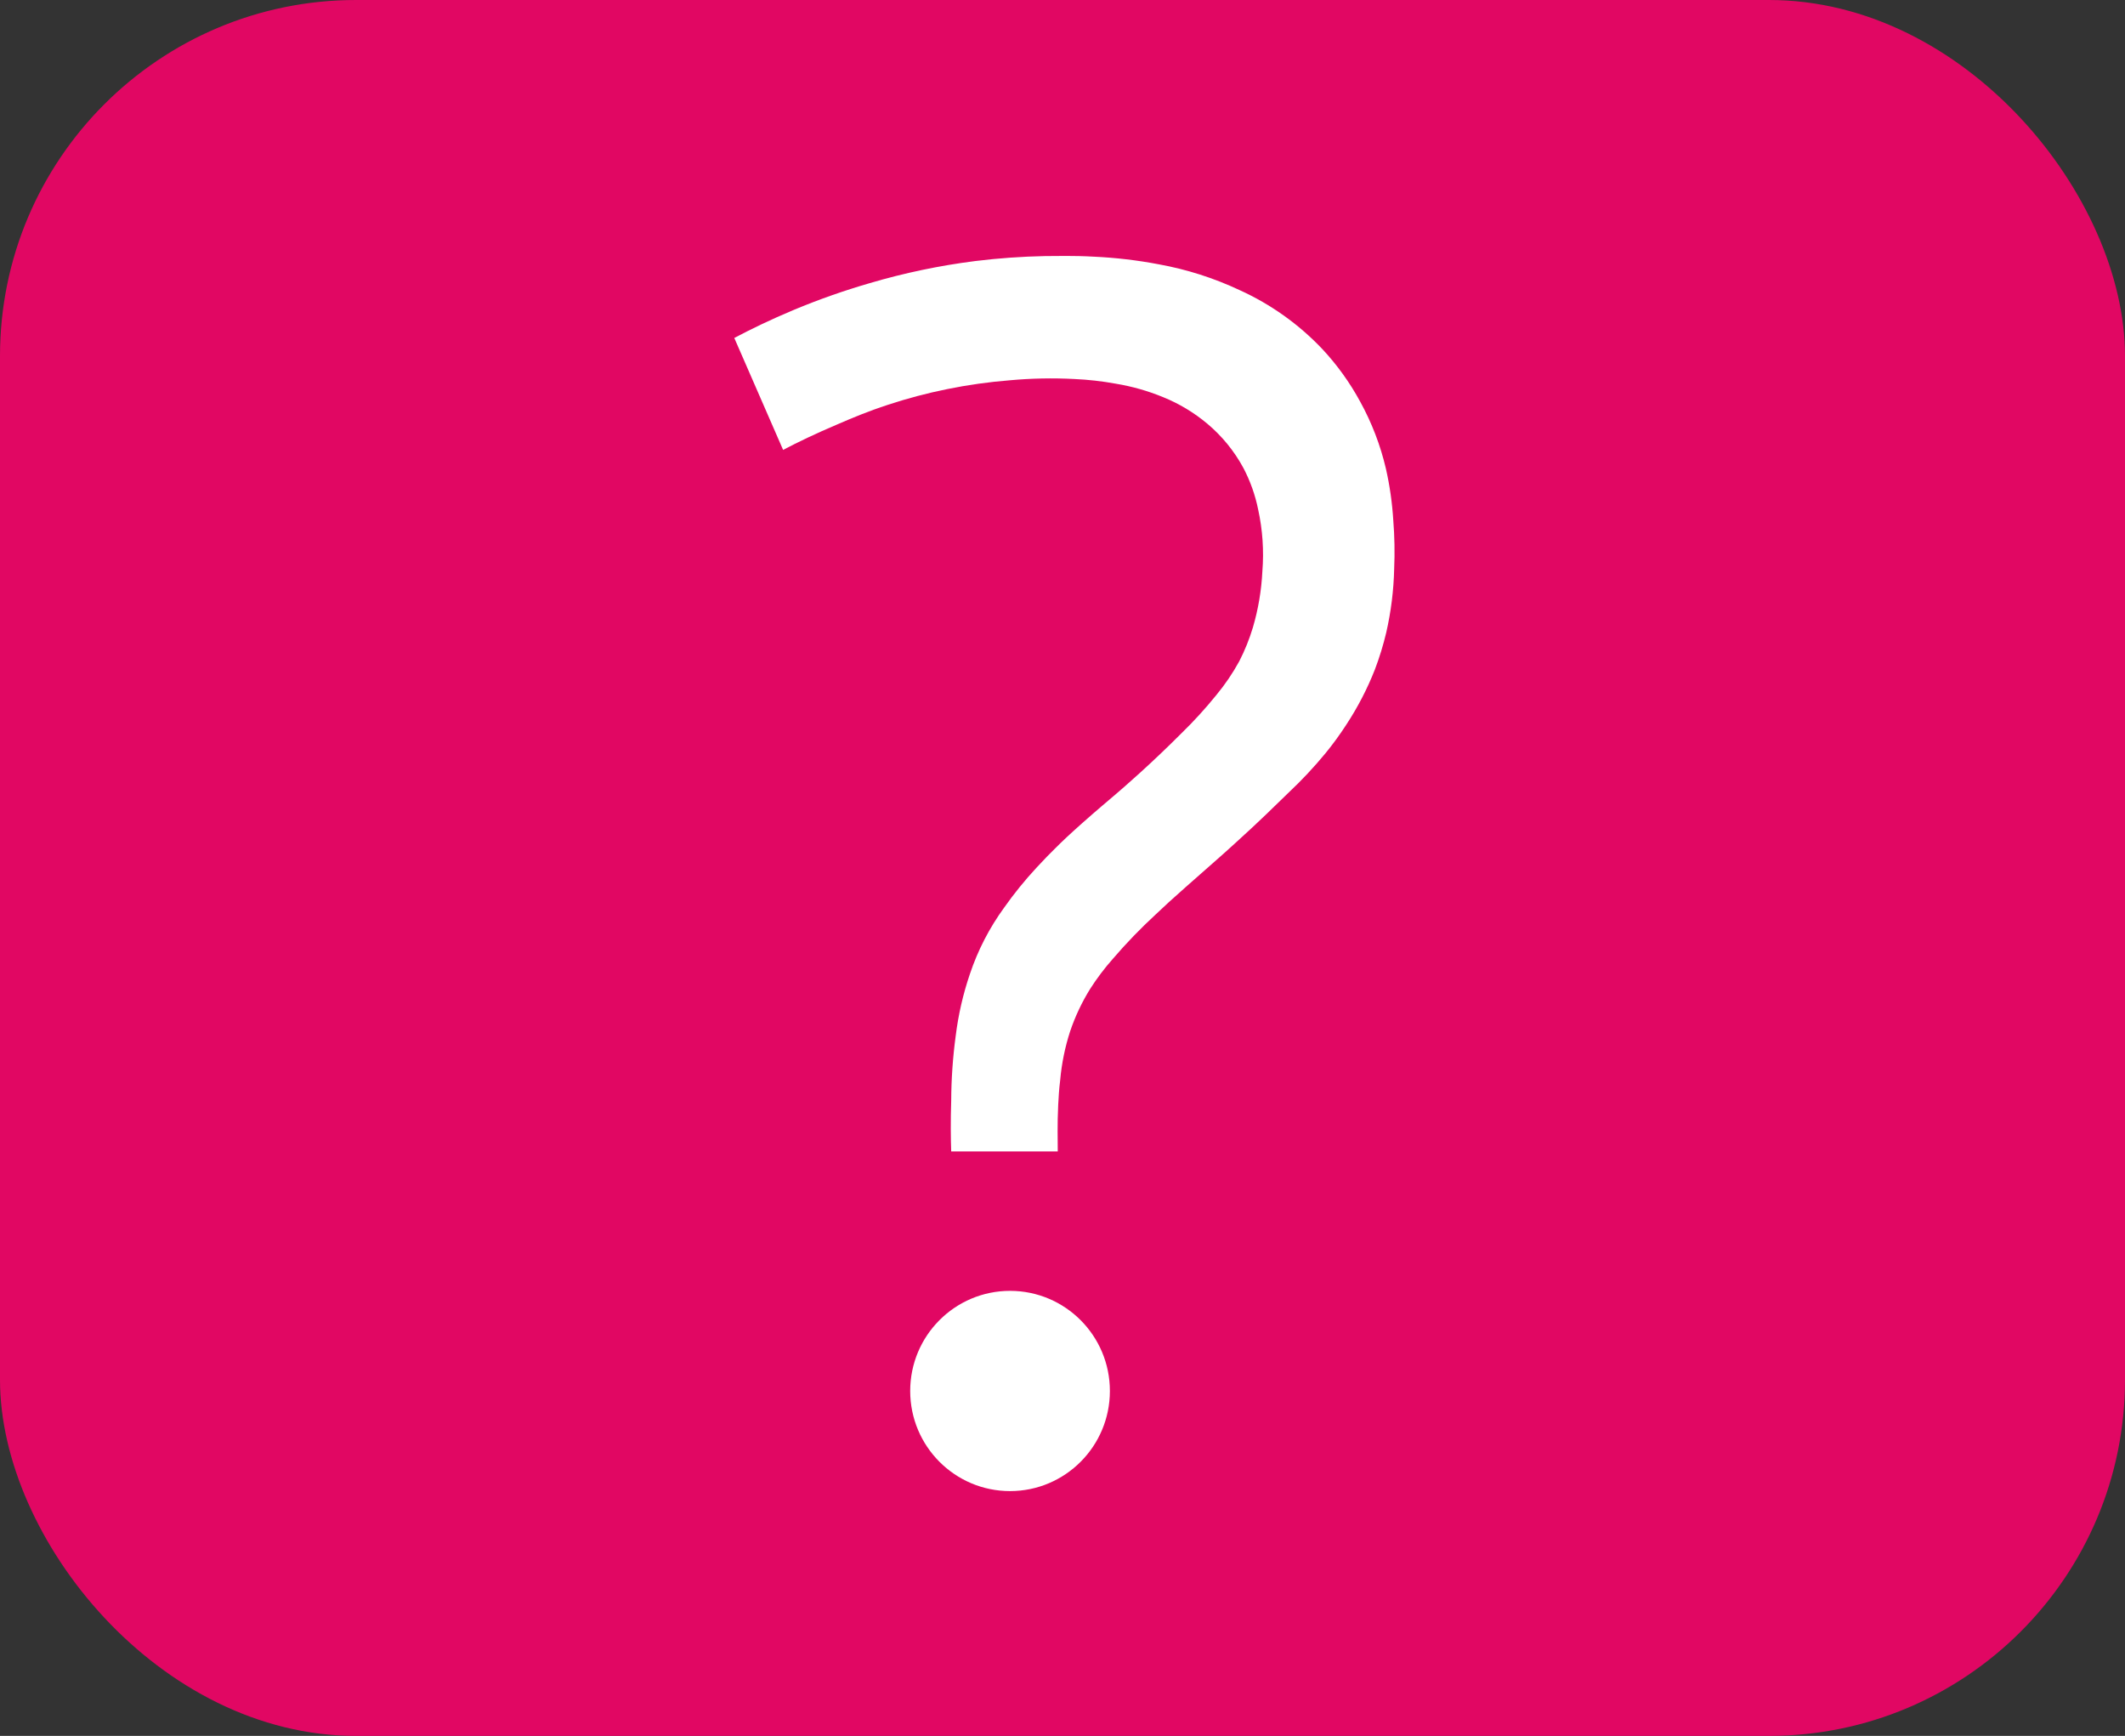 <?xml version="1.0" encoding="UTF-8" standalone="no"?>
<svg viewBox="0 0 191 156" fill="none" xmlns="http://www.w3.org/2000/svg">
<rect x="0" y="0" width="191" height="156" fill="#333333" stroke="none"/>
<rect width="191" height="156" rx="32" fill="#E10763"/>
<path d="M90.785 134C95.741 134 99.759 129.972 99.759 125.003C99.759 120.034 95.741 116.005 90.785 116.005C85.829 116.005 81.811 120.034 81.811 125.003C81.811 129.972 85.829 134 90.785 134Z" fill="white"/>
<path d="M66 30.372L70.388 40.431C71.711 39.734 73.366 38.944 75.239 38.148C76.609 37.558 77.966 36.98 79.832 36.37C81.567 35.799 83.335 35.331 85.126 34.97C86.992 34.59 88.88 34.324 90.778 34.174C92.701 33.998 94.634 33.96 96.562 34.061C97.808 34.116 99.048 34.255 100.275 34.479C101.741 34.72 103.176 35.127 104.55 35.693C105.99 36.277 107.33 37.083 108.521 38.082C109.843 39.192 110.943 40.543 111.764 42.063C112.381 43.239 112.826 44.496 113.088 45.798C113.486 47.619 113.613 49.488 113.465 51.346C113.381 53.057 113.095 54.752 112.611 56.395C112.296 57.441 111.886 58.456 111.387 59.427C110.799 60.502 110.11 61.517 109.329 62.459C108.342 63.679 107.284 64.837 106.159 65.93C103.392 68.703 100.95 70.806 100.321 71.344C99.468 72.074 98.627 72.77 97.244 73.998C96.205 74.92 95.504 75.577 94.795 76.287C94.385 76.692 93.836 77.243 93.161 77.979C92.116 79.105 91.147 80.3 90.262 81.555C88.934 83.375 87.894 85.39 87.178 87.527C86.564 89.332 86.135 91.195 85.901 93.088C85.641 95.014 85.506 96.956 85.497 98.9C85.437 100.784 85.457 102.35 85.497 103.478H87.019C88.118 103.478 89.097 103.478 90.295 103.478H92.942H95.073C95.073 102.463 95.027 101.03 95.113 99.298C95.153 98.568 95.186 97.924 95.292 97.069C95.424 95.578 95.723 94.106 96.185 92.683C96.637 91.346 97.241 90.066 97.985 88.868C98.597 87.911 99.283 87.003 100.037 86.154C101.24 84.753 102.524 83.424 103.882 82.173C104.643 81.449 105.298 80.846 106.582 79.711C109.229 77.362 109.435 77.223 111.069 75.73C113.2 73.806 114.603 72.412 115.821 71.231C116.998 70.126 118.103 68.947 119.13 67.701C119.807 66.875 120.436 66.011 121.016 65.114C122.037 63.559 122.896 61.902 123.577 60.17C123.989 59.088 124.329 57.98 124.597 56.853C125.028 54.973 125.267 53.055 125.311 51.127C125.374 49.673 125.347 48.217 125.232 46.767C125.137 45.204 124.916 43.65 124.57 42.123C124.077 40.015 123.298 37.986 122.254 36.091C121.328 34.384 120.189 32.801 118.865 31.38C116.749 29.145 114.221 27.342 111.42 26.072C109.104 24.984 106.657 24.204 104.14 23.75C102.213 23.383 100.262 23.155 98.303 23.066C96.443 22.96 94.974 23.013 93.915 23.013C91.826 23.055 89.741 23.203 87.668 23.458C84.452 23.865 81.273 24.53 78.164 25.448C75.853 26.118 73.582 26.918 71.361 27.844C69.249 28.726 67.456 29.602 66 30.372Z" fill="white"/>
</svg>
